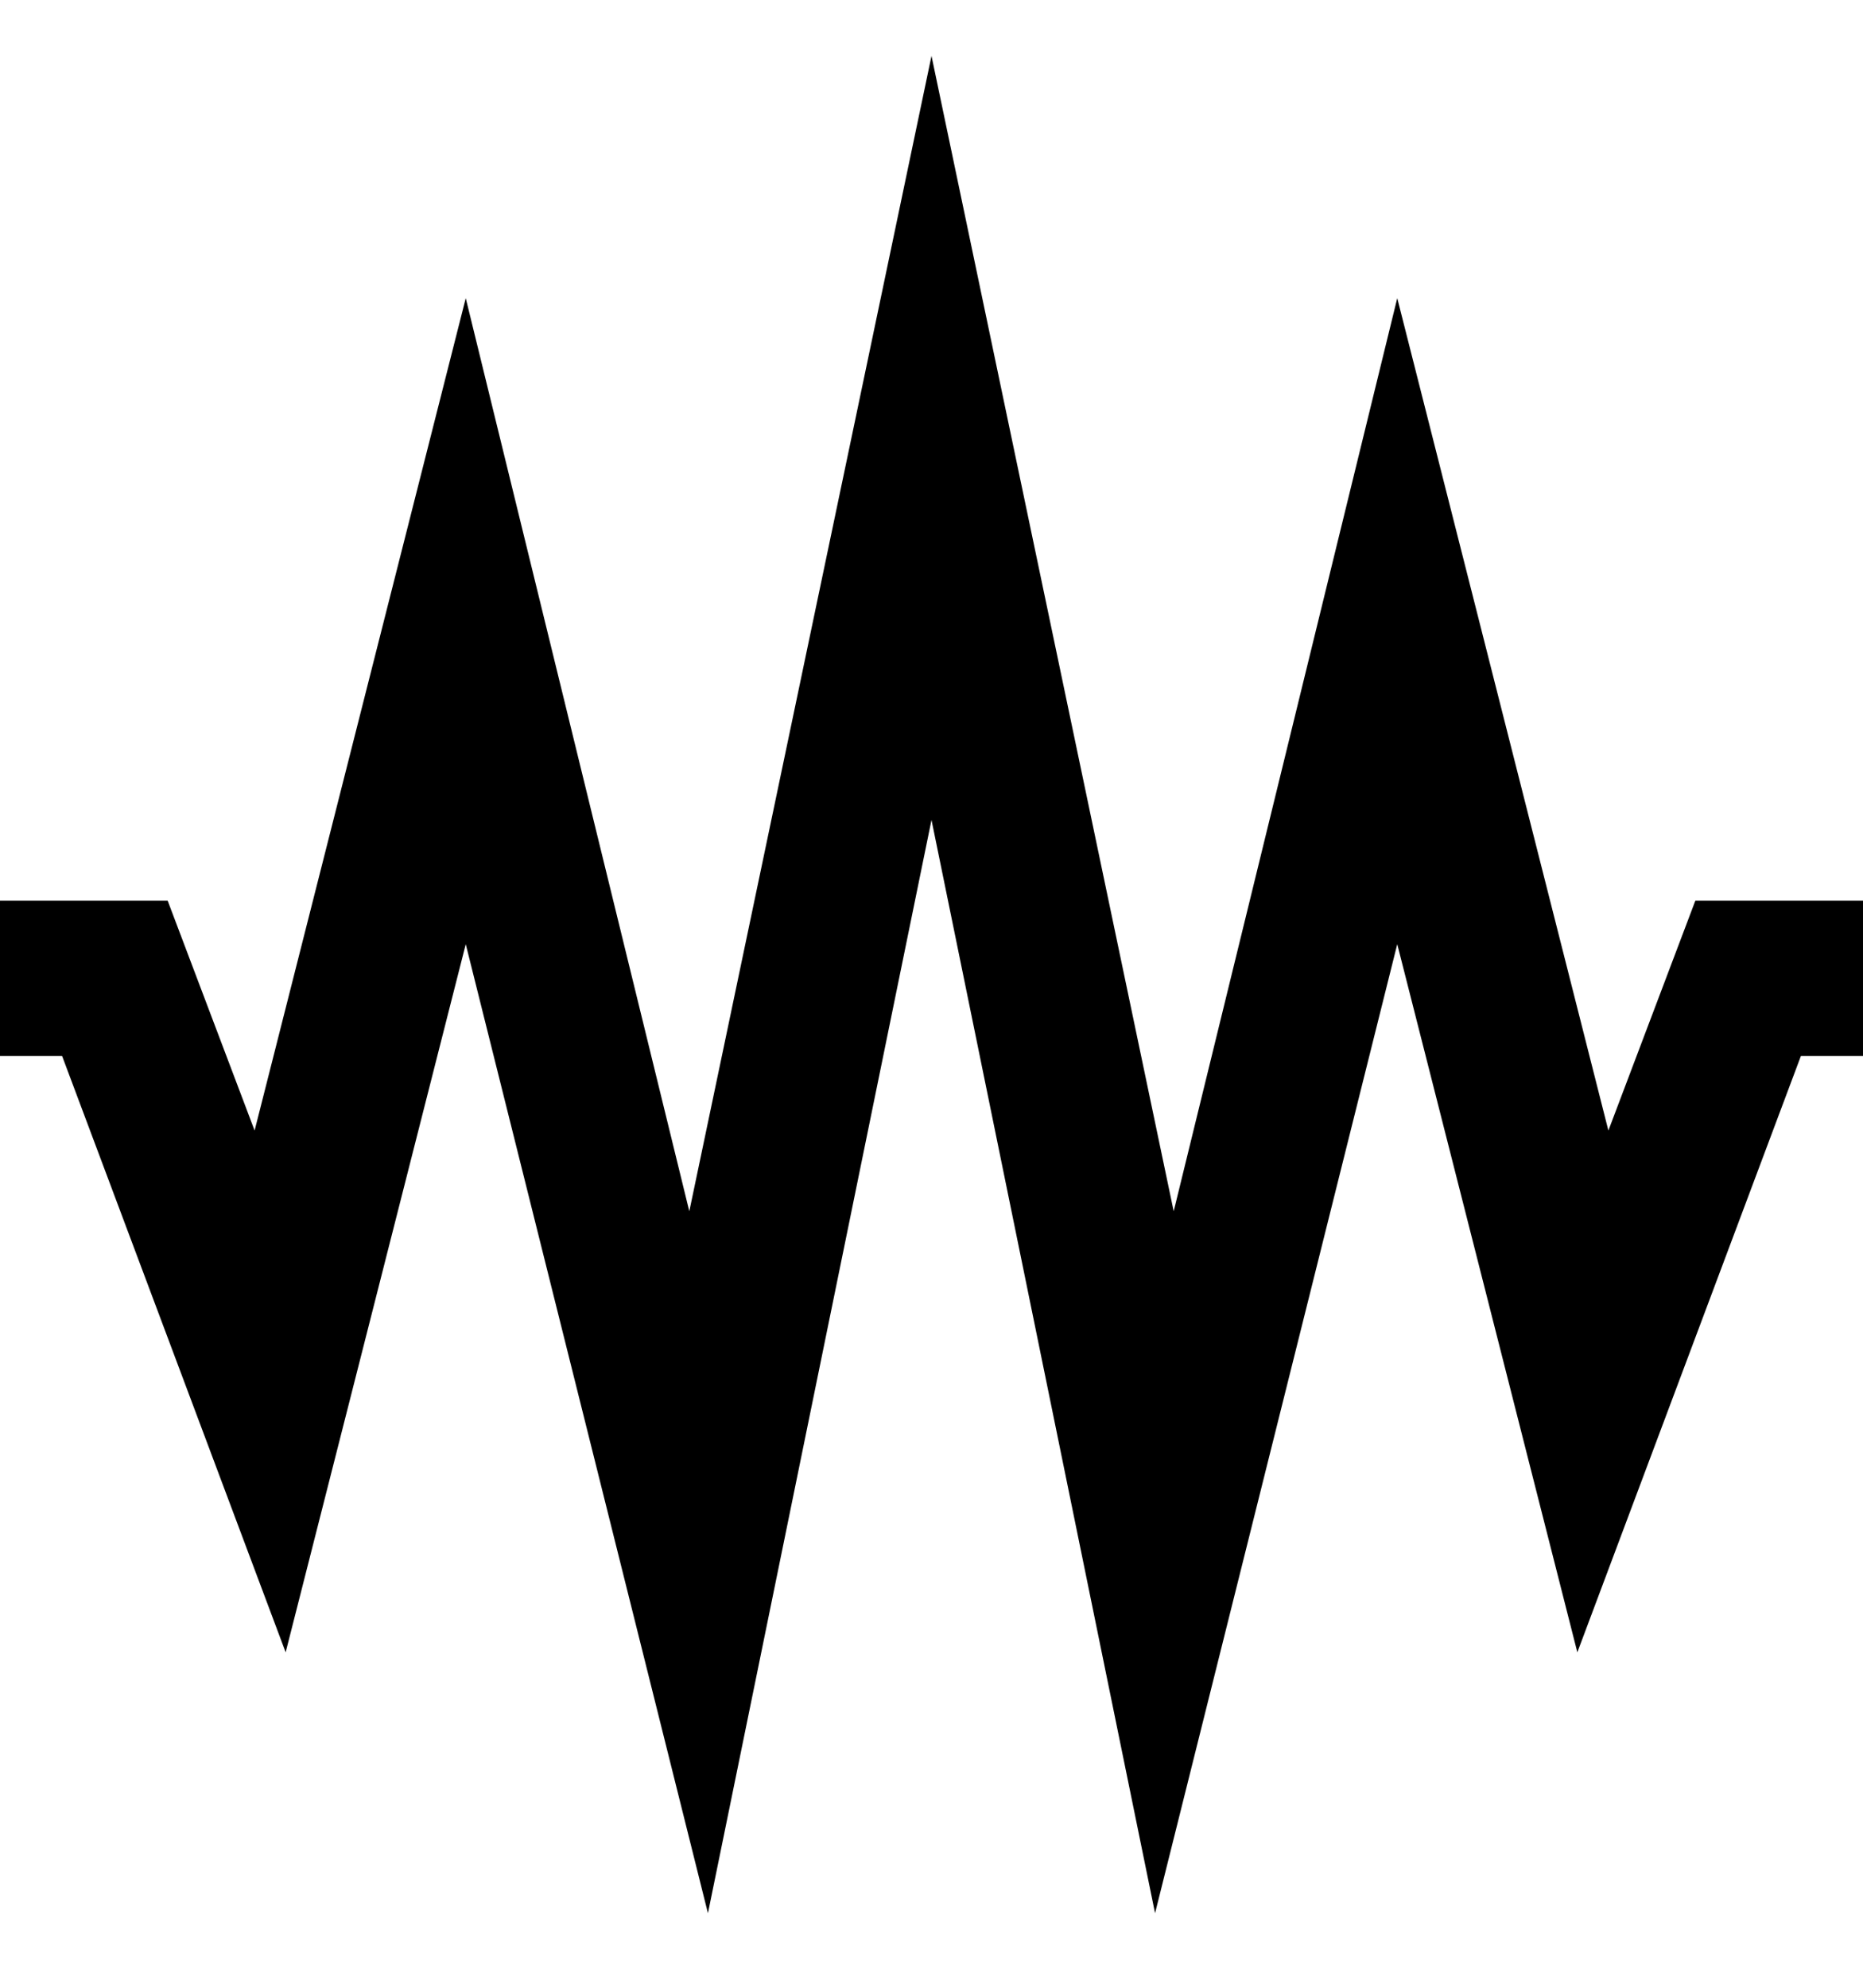 <svg viewBox="0 0 300 320" xmlns="http://www.w3.org/2000/svg"><path d="M186 308l-36-176-36 176-39-156-29 114-36-96H0v-25h27l14 37L75 48l36 147L150 9l39 186 36-147 34 134 14-37h27v25h-10l-36 96-29-114-39 156z"/></svg>